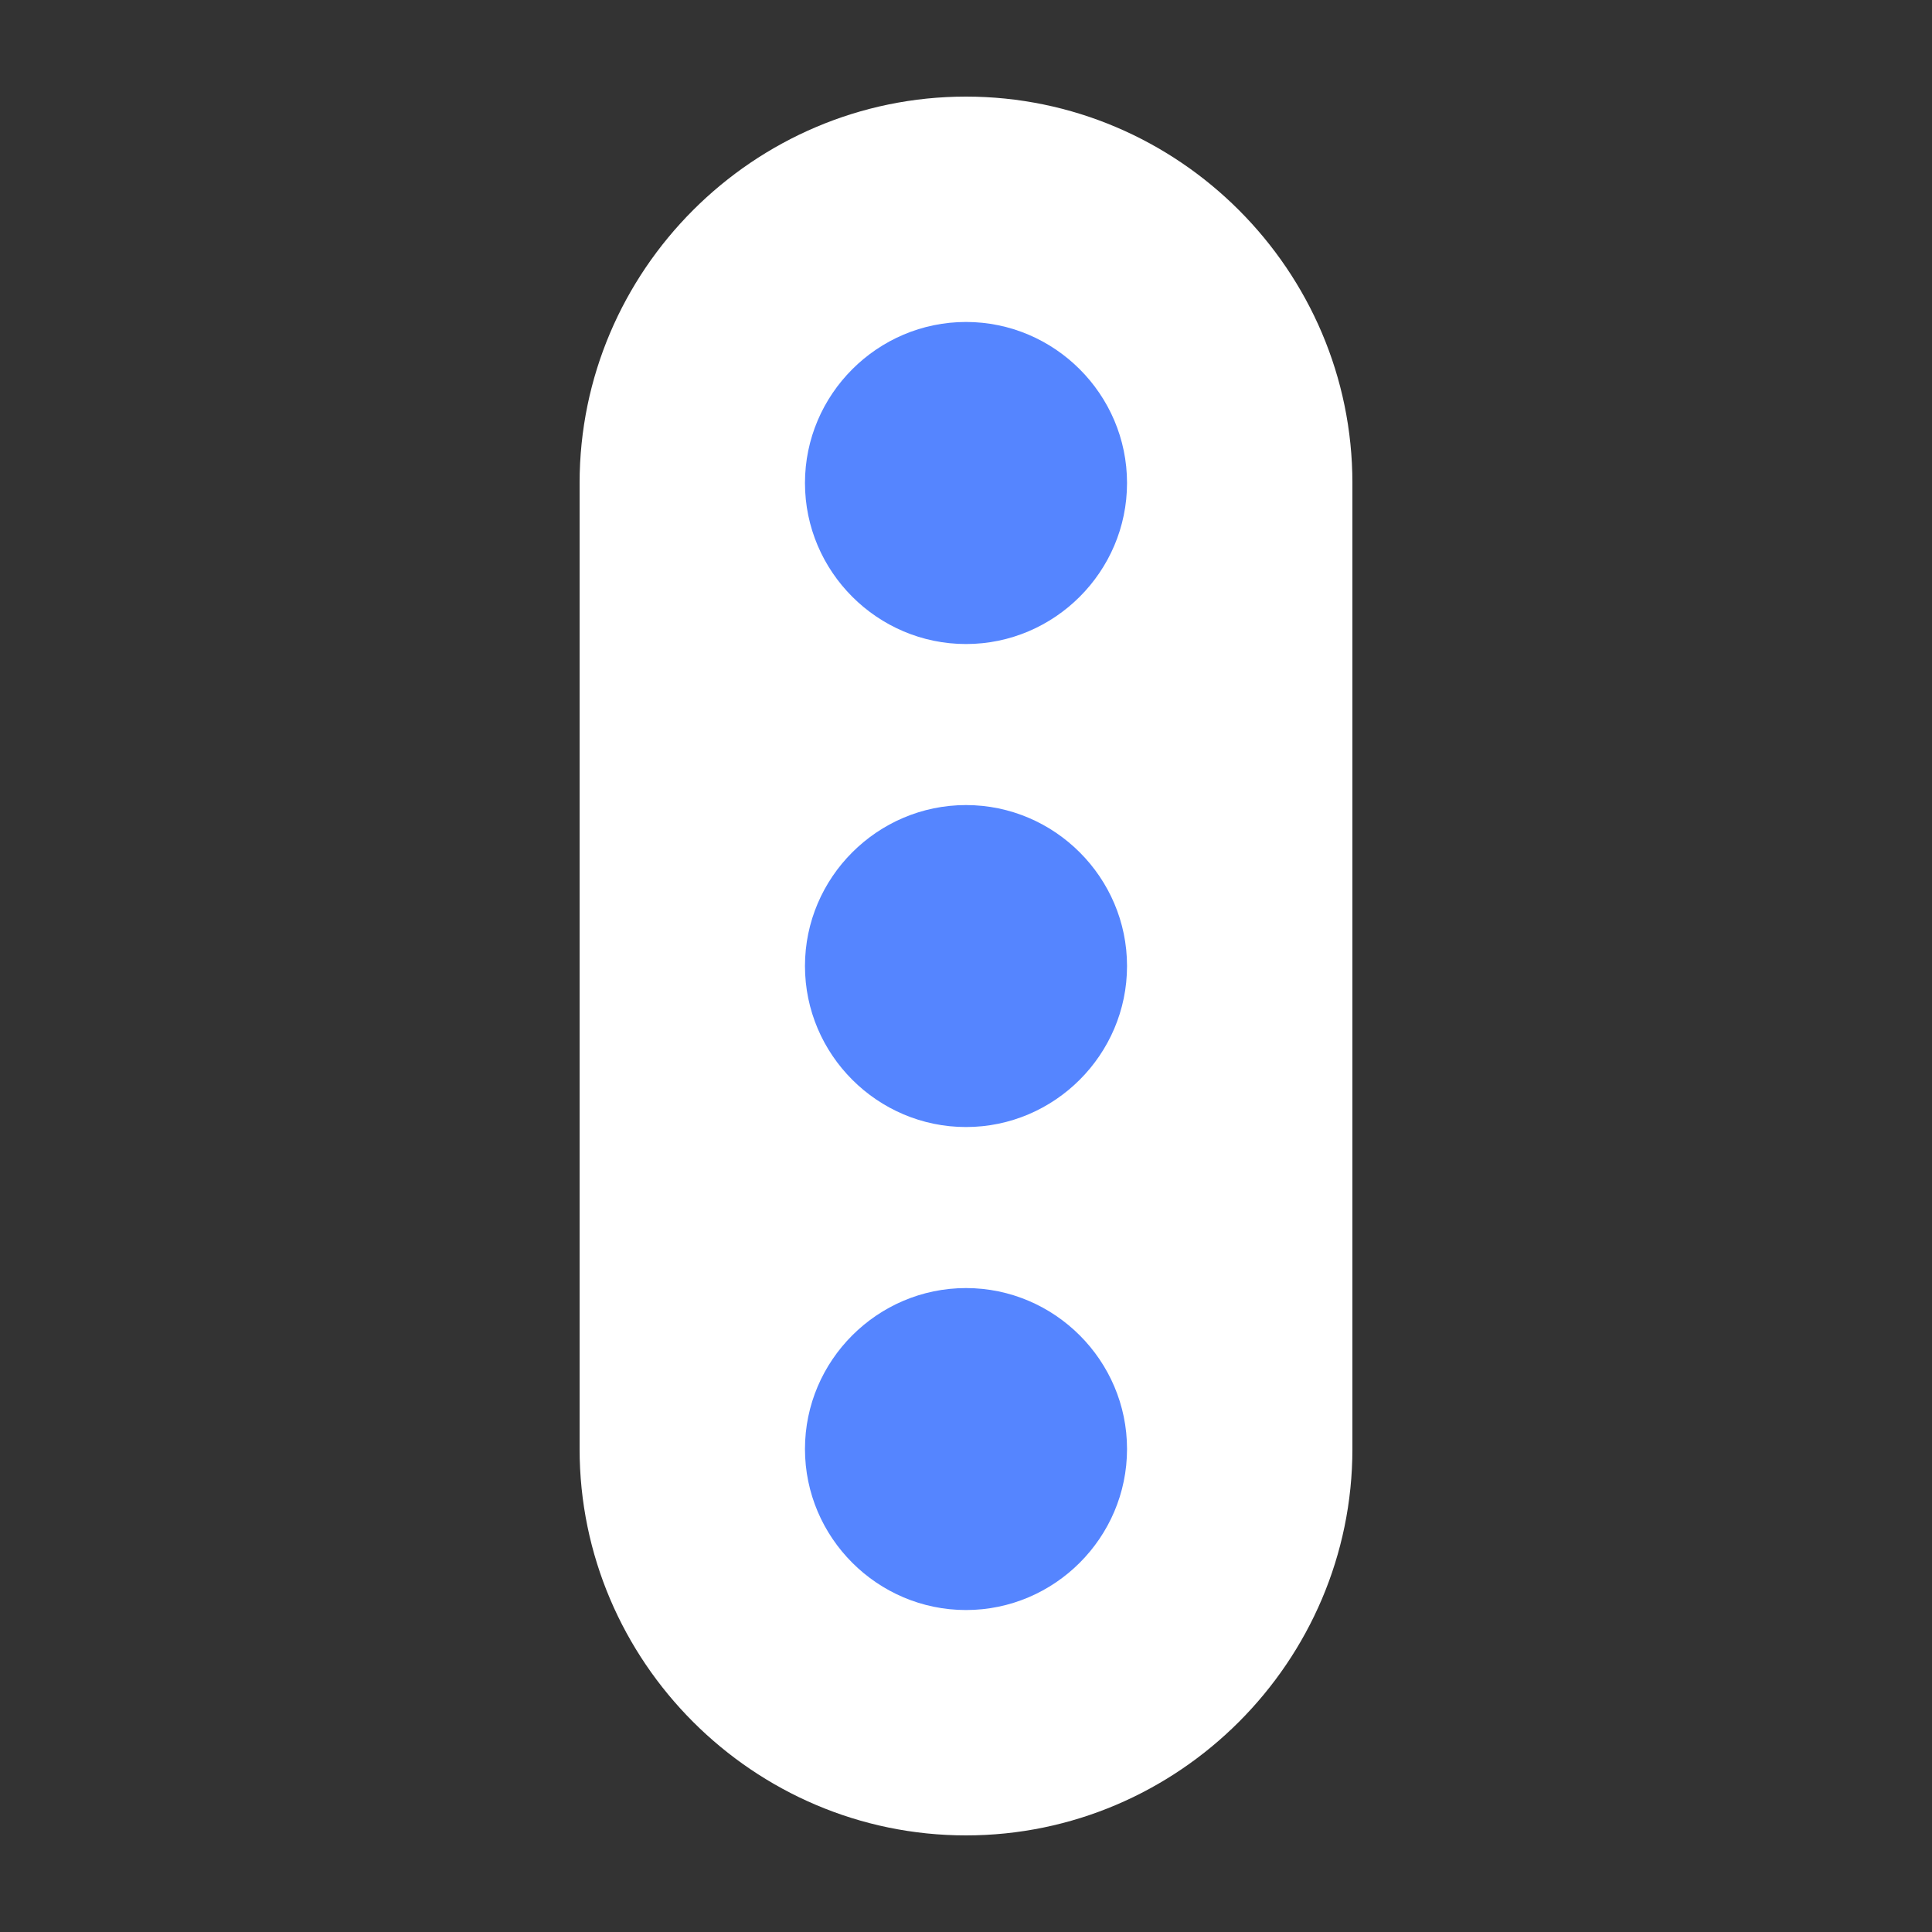 <svg width="20" height="20" viewBox="0 0 20 20" fill="none" xmlns="http://www.w3.org/2000/svg">
<rect x="0" y="0" width="20" height="20" fill="#333333" stroke="none"/>
<rect x="6" y="5" width="8" height="10" fill="white"/>
<path d="M10 9C12.2 9 14 7.2 14 5C14 2.8 12.2 1 10 1C7.8 1 6 2.8 6 5C6 7.2 7.8 9 10 9Z" fill="white"/>
<path d="M10 19C12.2 19 14 17.2 14 15C14 12.8 12.2 11 10 11C7.8 11 6 12.8 6 15C6 17.2 7.8 19 10 19Z" fill="white"/>
<path d="M10 6.667C10.917 6.667 11.667 5.917 11.667 5C11.667 4.083 10.917 3.333 10 3.333C9.083 3.333 8.333 4.083 8.333 5C8.333 5.917 9.083 6.667 10 6.667ZM10 8.334C9.083 8.334 8.333 9.084 8.333 10C8.333 10.917 9.083 11.667 10 11.667C10.917 11.667 11.667 10.917 11.667 10C11.667 9.084 10.917 8.334 10 8.334ZM10 13.334C9.083 13.334 8.333 14.084 8.333 15C8.333 15.917 9.083 16.667 10 16.667C10.917 16.667 11.667 15.917 11.667 15C11.667 14.084 10.917 13.334 10 13.334Z" fill="#5585FF"/>
</svg>
